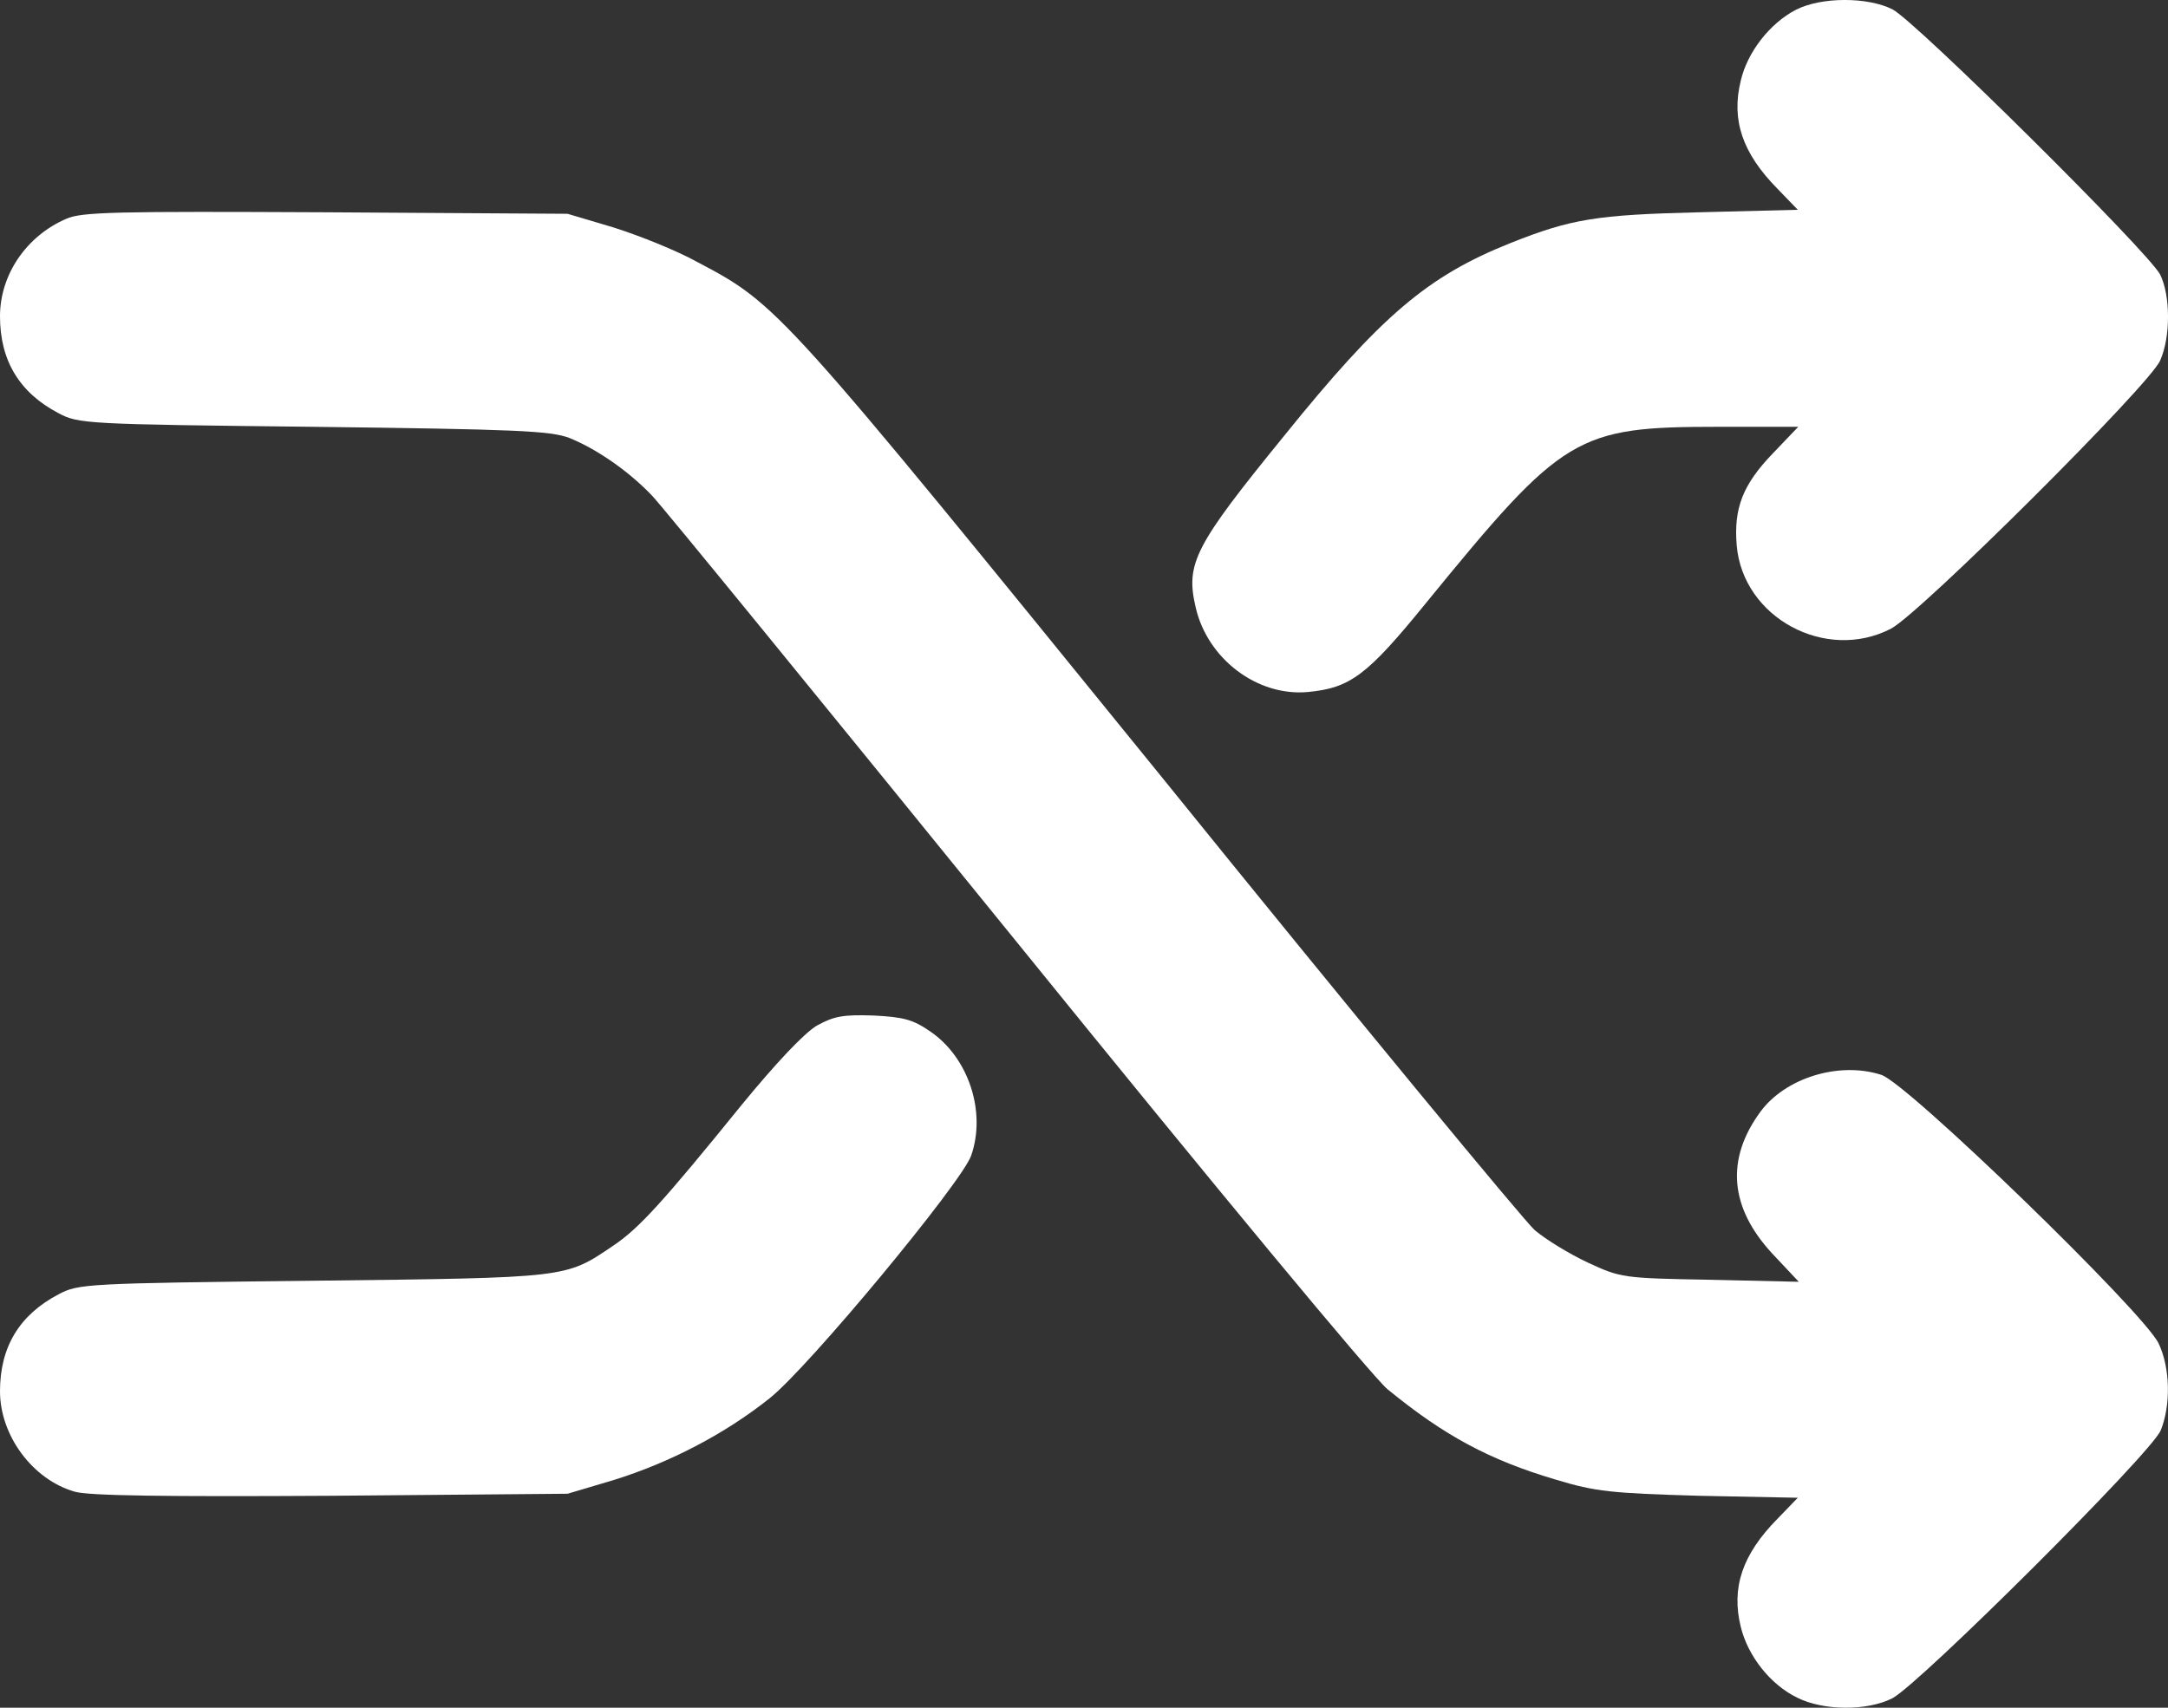 <svg width="33" height="26" viewBox="0 0 33 26" fill="none" xmlns="http://www.w3.org/2000/svg">
<rect x="0" y="0" width="33" height="26" fill="#333333" stroke="none"/>
<path d="M27.334 0.15C26.938 0.357 26.598 0.793 26.497 1.228C26.35 1.825 26.52 2.33 27.055 2.873L27.365 3.194L25.861 3.232C24.304 3.27 23.917 3.332 22.995 3.699C21.732 4.203 21.027 4.8 19.54 6.643C18.184 8.31 18.044 8.578 18.199 9.243C18.377 10.031 19.137 10.605 19.904 10.536C20.554 10.475 20.81 10.284 21.717 9.167C23.801 6.613 23.994 6.498 26.164 6.498H27.372L26.985 6.903C26.528 7.377 26.388 7.737 26.435 8.303C26.528 9.404 27.791 10.085 28.782 9.572C29.216 9.351 32.734 5.848 32.881 5.488C33.044 5.121 33.036 4.494 32.881 4.181C32.71 3.844 29.162 0.326 28.806 0.142C28.426 -0.049 27.721 -0.049 27.334 0.15Z" fill="white"/>
<path d="M1.007 3.332C0.403 3.592 0 4.181 0 4.815C0 5.488 0.294 5.978 0.891 6.291C1.193 6.452 1.302 6.46 4.765 6.498C7.864 6.536 8.375 6.559 8.662 6.666C9.08 6.834 9.568 7.171 9.925 7.546C10.08 7.706 12.574 10.765 15.472 14.337C18.494 18.069 20.903 20.975 21.12 21.151C21.988 21.862 22.677 22.23 23.684 22.528C24.289 22.711 24.529 22.734 25.861 22.773L27.365 22.803L27.055 23.124C26.52 23.667 26.35 24.172 26.497 24.769C26.605 25.212 26.946 25.648 27.357 25.847C27.752 26.046 28.418 26.053 28.806 25.855C29.224 25.633 32.741 22.13 32.889 21.778C33.044 21.396 33.036 20.83 32.858 20.455C32.641 19.989 29.03 16.486 28.635 16.364C27.992 16.157 27.179 16.41 26.799 16.922C26.264 17.648 26.326 18.383 26.977 19.086L27.38 19.515L26.024 19.484C24.699 19.461 24.668 19.453 24.172 19.224C23.894 19.094 23.529 18.872 23.359 18.727C23.196 18.581 20.624 15.469 17.657 11.798C11.862 4.662 11.846 4.639 10.614 3.989C10.297 3.813 9.723 3.584 9.336 3.462L8.639 3.255L4.958 3.232C1.774 3.217 1.24 3.225 1.007 3.332Z" fill="white"/>
<path d="M12.435 15.614C12.241 15.729 11.815 16.18 11.288 16.823C10.08 18.314 9.723 18.704 9.336 18.964C8.6 19.461 8.677 19.453 4.765 19.499C1.302 19.538 1.193 19.545 0.891 19.706C0.294 20.019 0 20.509 0 21.182C0 21.855 0.496 22.528 1.139 22.711C1.348 22.773 2.526 22.788 5.036 22.773L8.639 22.742L9.336 22.535C10.196 22.268 11.033 21.832 11.714 21.289C12.311 20.815 14.635 18.008 14.782 17.595C15.015 16.93 14.744 16.104 14.163 15.706C13.899 15.522 13.752 15.484 13.295 15.461C12.838 15.446 12.698 15.469 12.435 15.614Z" fill="white"/>
</svg>
